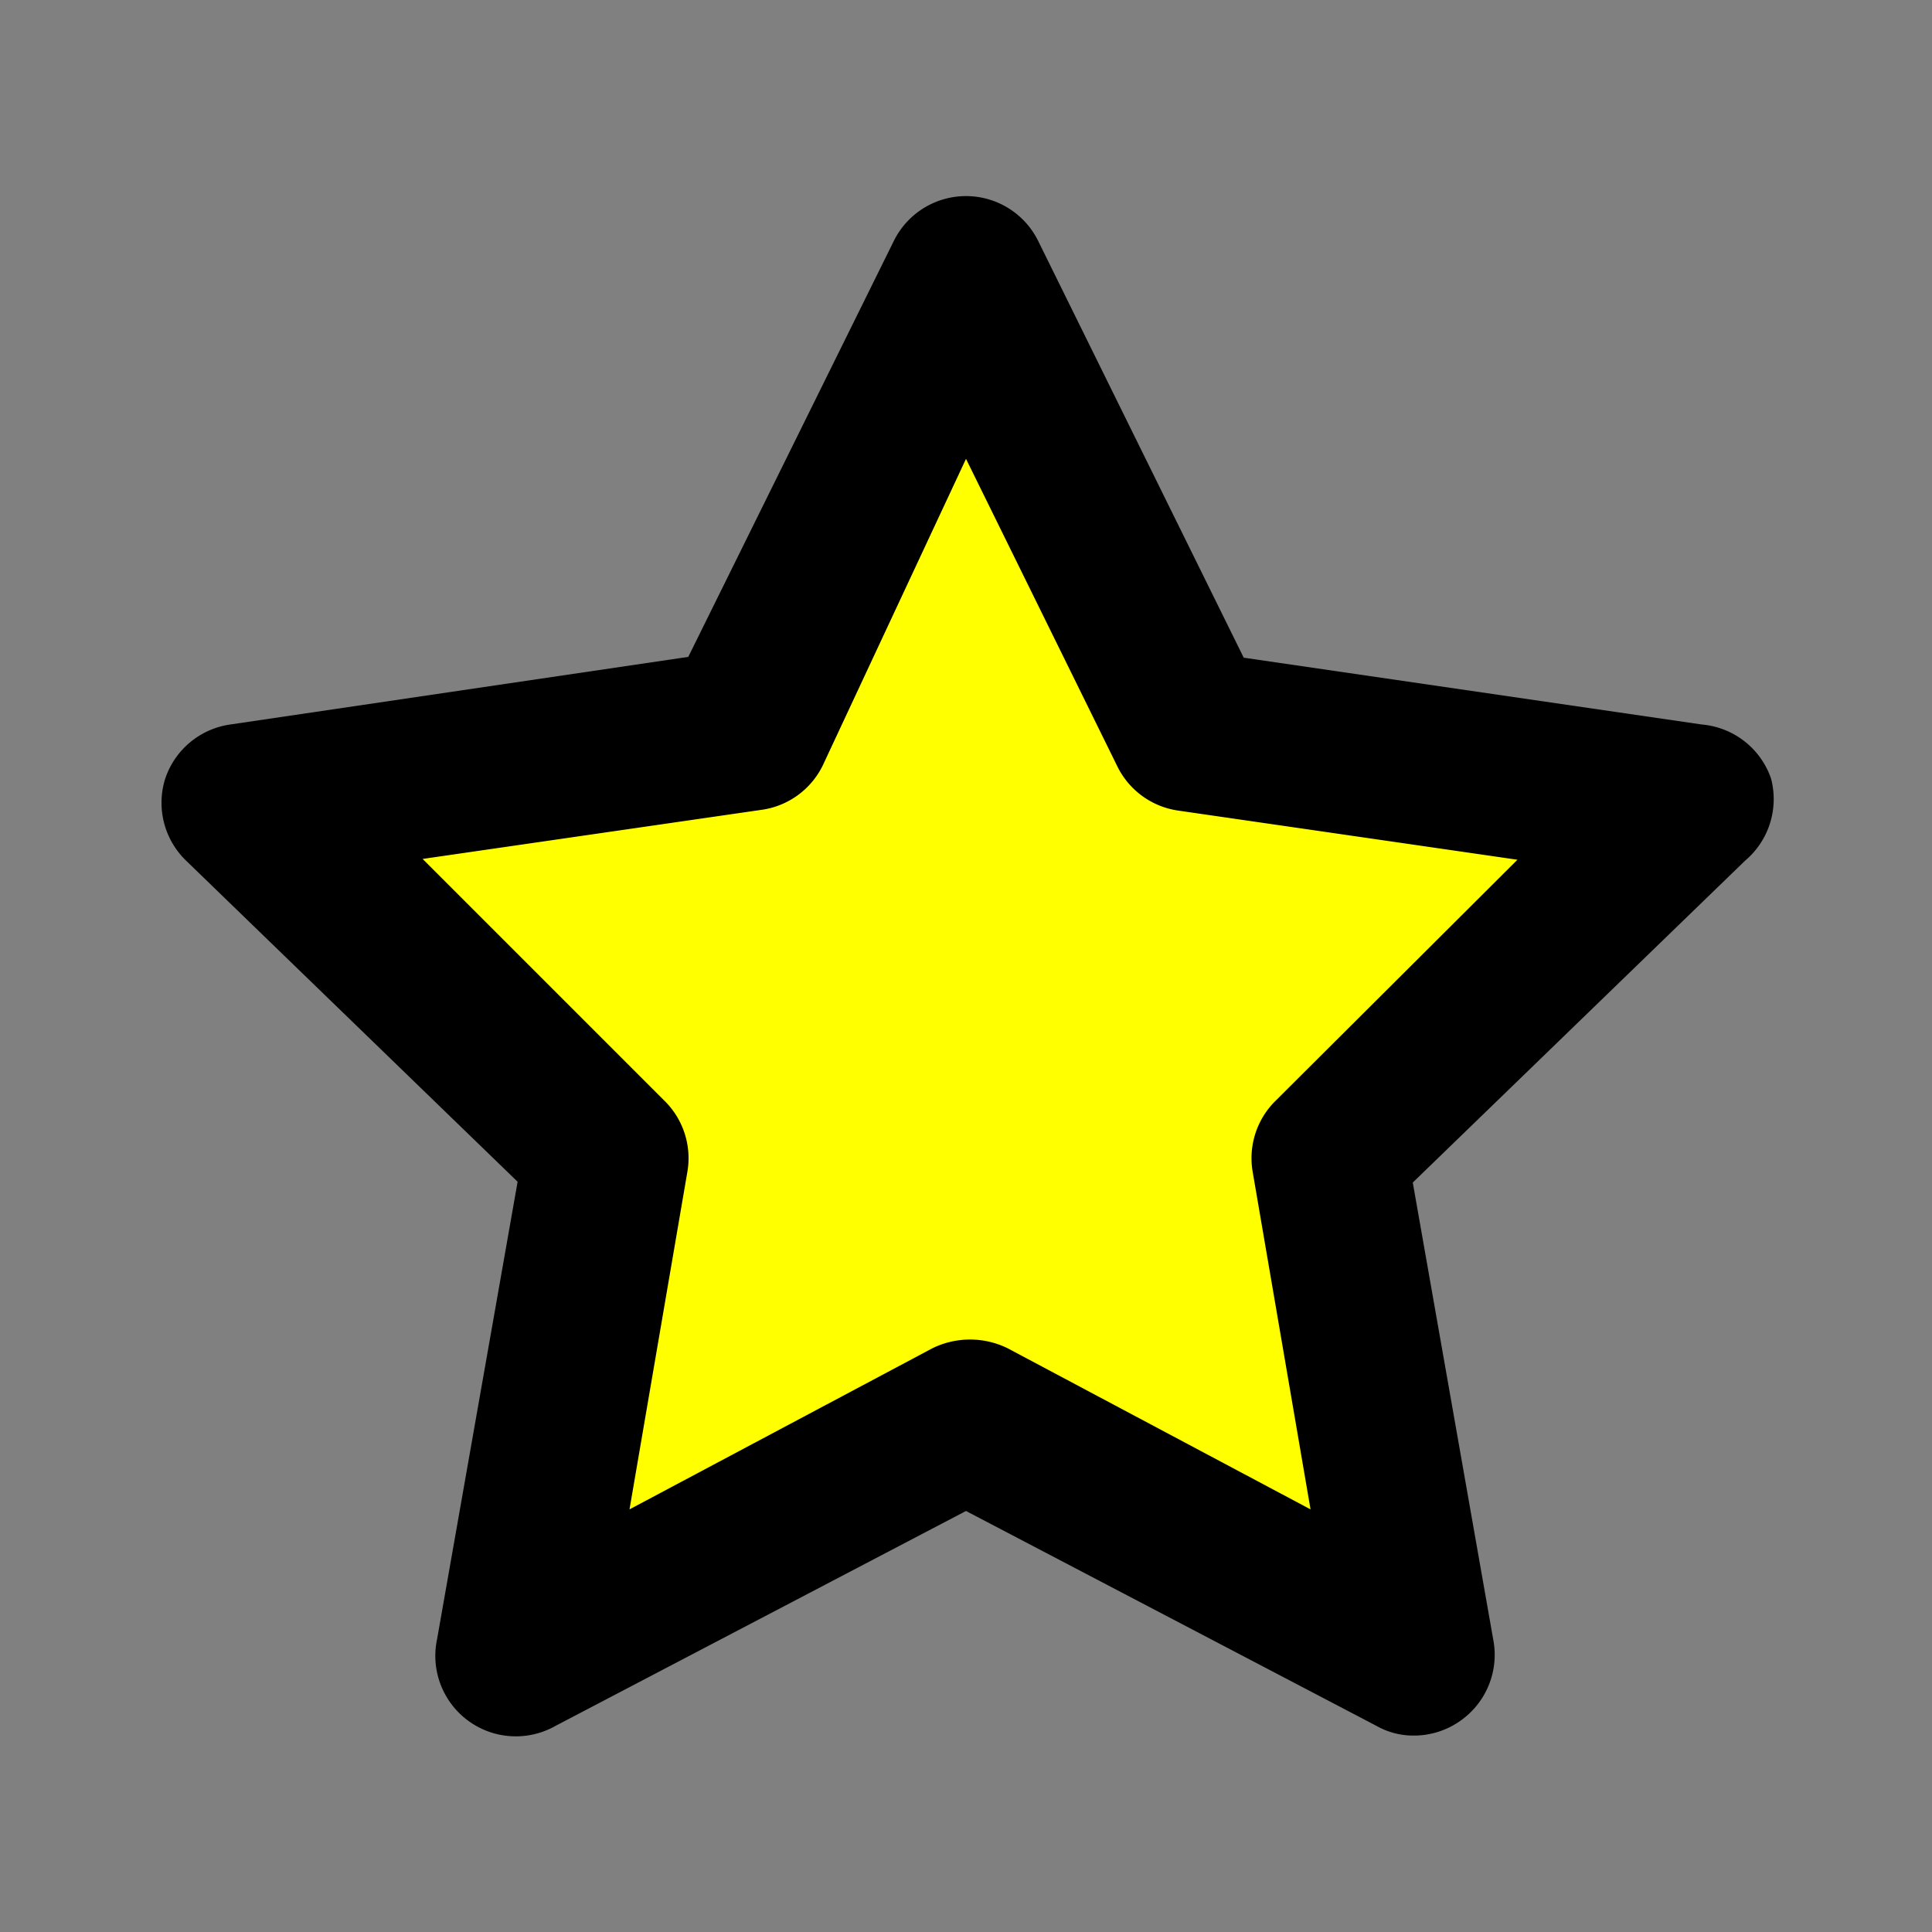 <?xml version="1.0" encoding="UTF-8" standalone="no"?>
<svg
   viewBox="0 0 24 24"
   version="1.1"
   id="svg12"
   sodipodi:docname="favorite-active.svg"
   inkscape:version="1.2.2 (b0a8486541, 2022-12-01)"
   xmlns:inkscape="http://www.inkscape.org/namespaces/inkscape"
   xmlns:sodipodi="http://sodipodi.sourceforge.net/DTD/sodipodi-0.dtd"
   xmlns="http://www.w3.org/2000/svg"
   xmlns:svg="http://www.w3.org/2000/svg">
  <rect x="0" y="0" width="24" height="24" fill="#808080" stroke="none"/>
  <defs
     id="defs16" />
  <sodipodi:namedview
     id="namedview14"
     pagecolor="#ffffff"
     bordercolor="#666666"
     borderopacity="1.0"
     inkscape:showpageshadow="2"
     inkscape:pageopacity="0.0"
     inkscape:pagecheckerboard="0"
     inkscape:deskcolor="#d1d1d1"
     showgrid="false"
     inkscape:zoom="24.458333"
     inkscape:cx="15.045997"
     inkscape:cy="13.390119"
     inkscape:window-width="1366"
     inkscape:window-height="720"
     inkscape:window-x="0"
     inkscape:window-y="16"
     inkscape:window-maximized="1"
     inkscape:current-layer="svg12" />
  <path
     sodipodi:type="star"
     style="fill:#ffff00;stroke:#ffff00"
     id="path368"
     inkscape:flatsided="false"
     sodipodi:sides="5"
     sodipodi:cx="11.995634"
     sodipodi:cy="12.784275"
     sodipodi:r1="7.1812391"
     sodipodi:r2="3.5906205"
     sodipodi:arg1="-1.5707963"
     sodipodi:arg2="-0.9424778"
     inkscape:rounded="0.02"
     inkscape:randomized="0"
     d="m 11.996,5.603 c 0.095,0 2.033,4.22 2.111,4.276 0.077,0.056 4.69,0.595 4.719,0.686 0.029,0.091 -3.385,3.238 -3.415,3.329 -0.029,0.091 0.883,4.644 0.806,4.7 -0.077,0.056 -4.126,-2.219 -4.221,-2.219 -0.095,0 -4.144,2.275 -4.221,2.219 C 7.697,18.538 8.61,13.985 8.581,13.894 8.551,13.803 5.136,10.656 5.166,10.565 5.195,10.474 9.808,9.935 9.885,9.879 9.962,9.823 11.9,5.603 11.996,5.603 Z"
     inkscape:transform-center-y="-0.68523771"
     transform="translate(0.004,-0.099)" />
  <path
     fill="#000000"
     d="M22,9.67A1,1,0,0,0,21.14,9l-5.69-.83L12.9,3a1,1,0,0,0-1.8,0L8.55,8.16,2.86,9a1,1,0,0,0-.81.68,1,1,0,0,0,.25,1l4.13,4-1,5.68A1,1,0,0,0,6.9,21.44L12,18.77l5.1,2.67a.93.93,0,0,0,.46.12,1,1,0,0,0,.59-.19,1,1,0,0,0,.4-1l-1-5.68,4.13-4A1,1,0,0,0,22,9.67Zm-6.15,4a1,1,0,0,0-.29.88l.72,4.2-3.76-2a1.06,1.06,0,0,0-.94,0l-3.76,2,.72-4.2a1,1,0,0,0-.29-.88l-3-3,4.21-.61a1,1,0,0,0,.76-.55L12,5.7l1.88,3.82a1,1,0,0,0,.76.55l4.21.61Z"
     id="path275" />
</svg>
